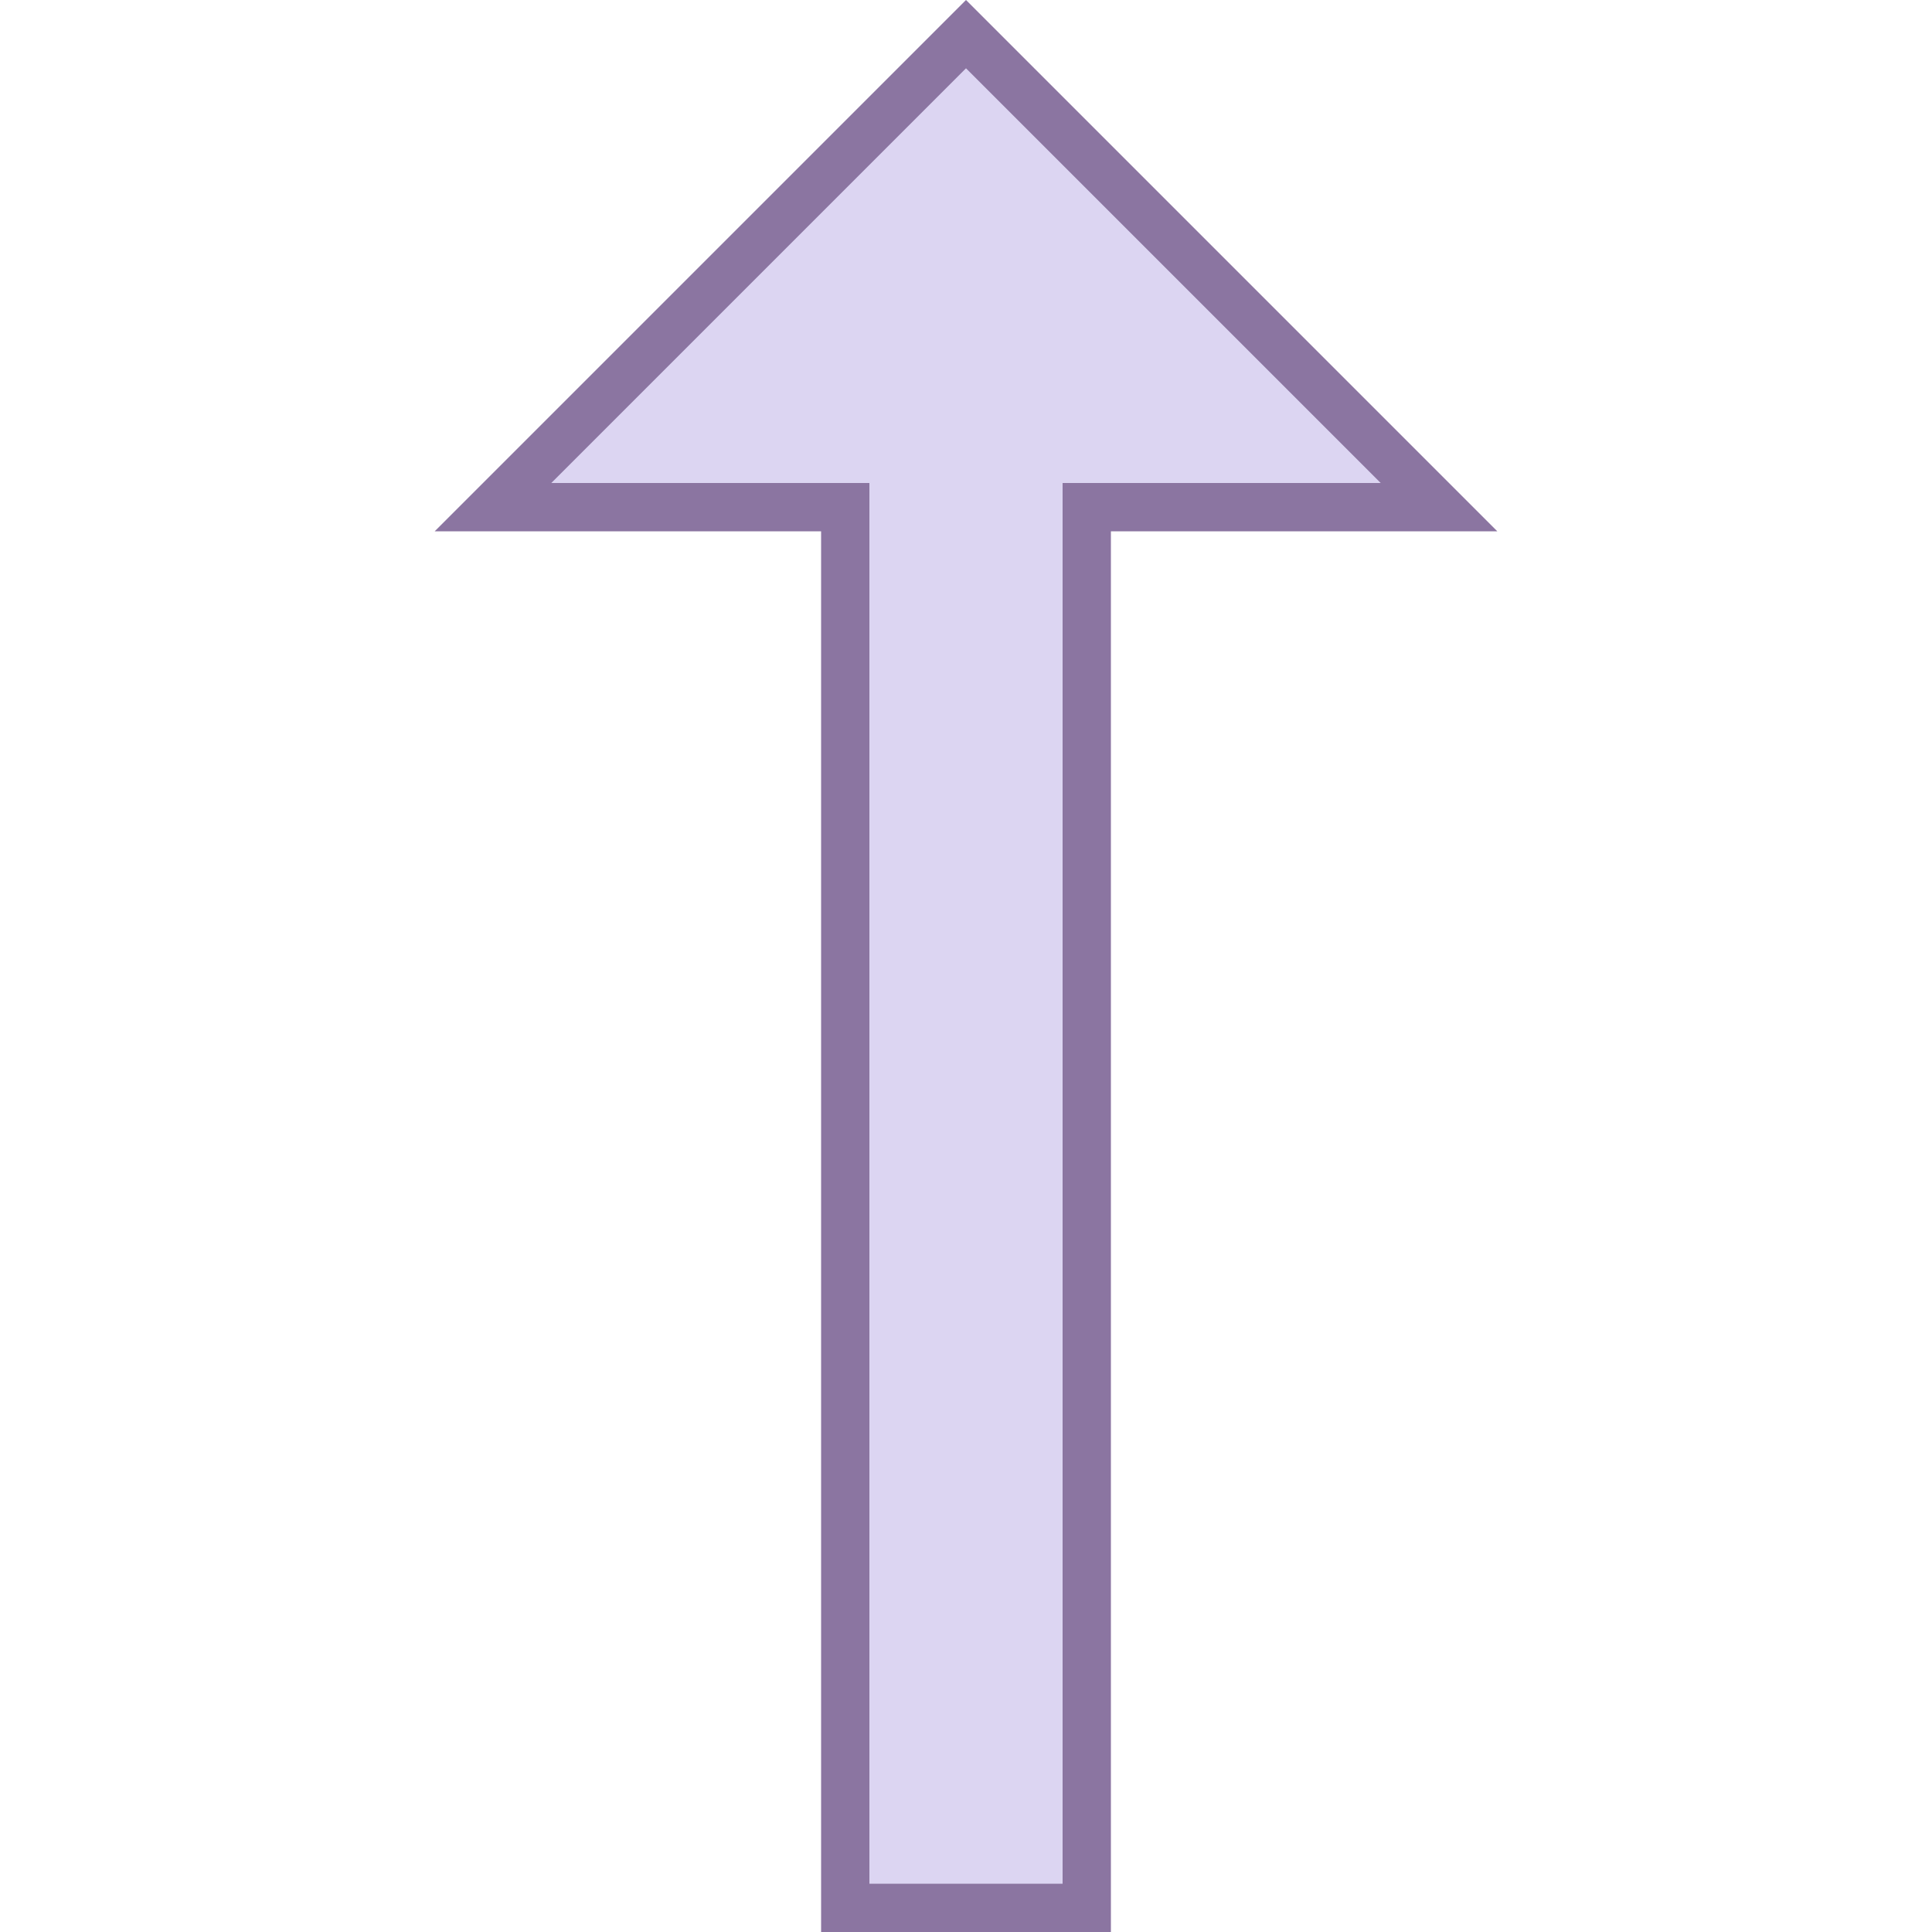 <svg viewBox="0 0 40 40" xmlns="http://www.w3.org/2000/svg"><path fill="#dcd5f2" d="M17.5 39.5v-29h-7.293L20 .707l9.793 9.793H22.5v29z"></path><path d="M20 1.414L28.586 10H22v29h-4V10h-6.586L20 1.414M20 0L9 11h8v29h6V11h8L20 0z" fill="#8b75a1"></path></svg>
